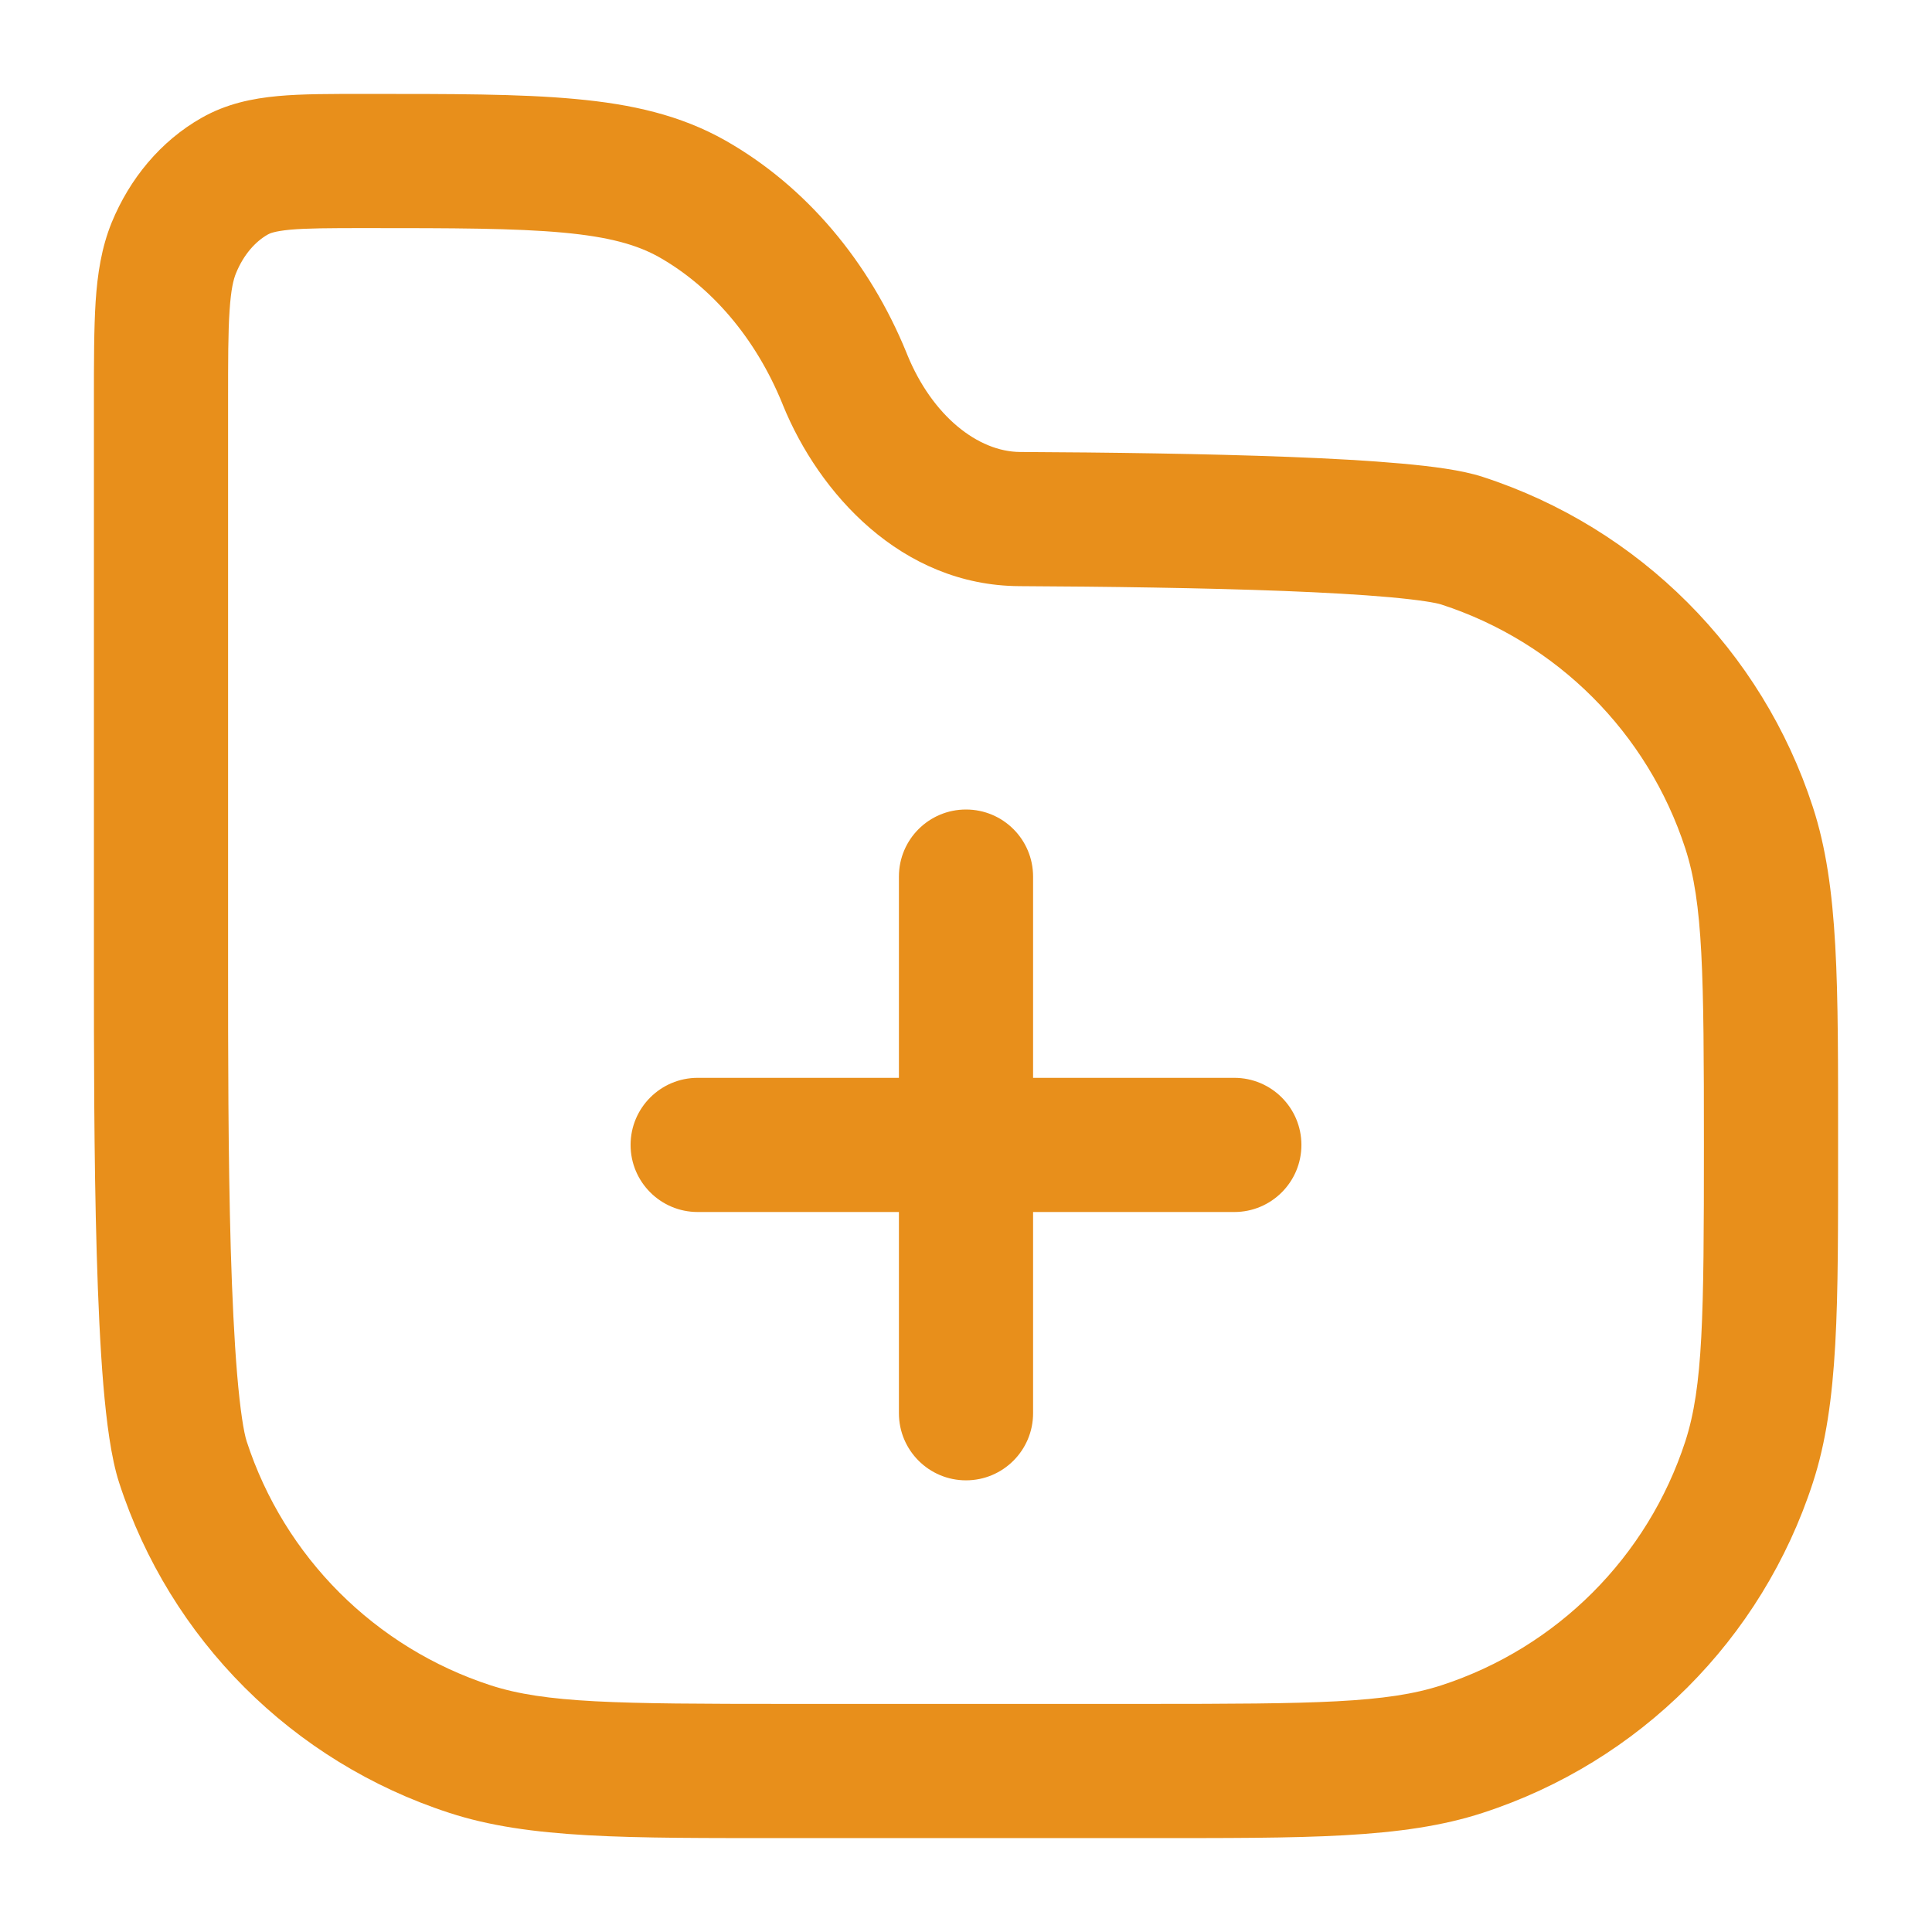 <svg width="18" height="18" viewBox="0 0 18 18" fill="none" xmlns="http://www.w3.org/2000/svg">
<path d="M6.5 10.042C6.155 10.042 5.875 10.322 5.875 10.667C5.875 11.012 6.155 11.292 6.5 11.292V10.042ZM11.5 11.292C11.845 11.292 12.125 11.012 12.125 10.667C12.125 10.322 11.845 10.042 11.5 10.042V11.292ZM8.375 13.167C8.375 13.512 8.655 13.792 9 13.792C9.345 13.792 9.625 13.512 9.625 13.167H8.375ZM9.625 8.167C9.625 7.821 9.345 7.542 9 7.542C8.655 7.542 8.375 7.821 8.375 8.167H9.625ZM4.379 16.296L4.186 16.89L4.186 16.89L4.379 16.296ZM1.704 13.621L2.298 13.428L2.298 13.428L1.704 13.621ZM16.296 13.621L16.89 13.814H16.89L16.296 13.621ZM13.621 16.296L13.814 16.89L13.814 16.89L13.621 16.296ZM9.5 4.836L9.497 5.461L9.5 4.836ZM13.621 5.037L13.814 4.443L13.621 5.037ZM16.296 7.712L16.89 7.519L16.89 7.519L16.296 7.712ZM6.451 1.854L6.143 2.397L6.451 1.854ZM7.867 3.522L7.288 3.758L7.288 3.758L7.867 3.522ZM2.186 1.641L1.878 1.098L1.878 1.098L2.186 1.641ZM1.62 2.309L1.041 2.072L1.62 2.309ZM7.874 3.541L7.296 3.778L7.296 3.778L7.874 3.541ZM6.5 11.292H11.5V10.042H6.5V11.292ZM9.625 13.167V8.167H8.375V13.167H9.625ZM10.667 15.875H7.333V17.125H10.667V15.875ZM7.333 15.875C5.734 15.875 5.082 15.867 4.572 15.702L4.186 16.89C4.931 17.133 5.831 17.125 7.333 17.125V15.875ZM0.875 9C0.875 9.774 0.875 10.781 0.901 11.675C0.914 12.121 0.933 12.547 0.963 12.905C0.992 13.243 1.034 13.58 1.11 13.814L2.298 13.428C2.272 13.348 2.238 13.144 2.209 12.8C2.182 12.475 2.163 12.075 2.15 11.639C2.125 10.766 2.125 9.777 2.125 9H0.875ZM4.572 15.702C3.494 15.351 2.649 14.506 2.298 13.428L1.11 13.814C1.583 15.273 2.727 16.416 4.186 16.89L4.572 15.702ZM15.875 10.667C15.875 12.266 15.867 12.918 15.702 13.428L16.89 13.814C17.133 13.069 17.125 12.169 17.125 10.667H15.875ZM10.667 17.125C12.169 17.125 13.069 17.133 13.814 16.89L13.428 15.702C12.918 15.867 12.266 15.875 10.667 15.875V17.125ZM15.702 13.428C15.351 14.506 14.506 15.351 13.428 15.702L13.814 16.89C15.273 16.416 16.416 15.273 16.89 13.814L15.702 13.428ZM9.497 5.461C10.305 5.465 11.207 5.477 11.964 5.506C12.343 5.521 12.68 5.54 12.947 5.564C13.234 5.59 13.384 5.617 13.428 5.632L13.814 4.443C13.619 4.379 13.336 4.344 13.059 4.319C12.761 4.292 12.401 4.272 12.013 4.257C11.234 4.227 10.315 4.215 9.504 4.211L9.497 5.461ZM17.125 10.667C17.125 9.164 17.133 8.265 16.89 7.519L15.702 7.906C15.867 8.415 15.875 9.067 15.875 10.667H17.125ZM13.428 5.632C14.506 5.982 15.351 6.827 15.702 7.906L16.89 7.519C16.416 6.061 15.273 4.917 13.814 4.443L13.428 5.632ZM2.125 9V3.745H0.875V9H2.125ZM3.405 2.125C4.224 2.125 4.796 2.126 5.243 2.167C5.68 2.207 5.939 2.282 6.143 2.397L6.76 1.31C6.34 1.072 5.884 0.97 5.357 0.922C4.84 0.874 4.201 0.875 3.405 0.875V2.125ZM6.143 2.397C6.626 2.672 7.037 3.144 7.288 3.758L8.445 3.285C8.1 2.441 7.513 1.738 6.76 1.31L6.143 2.397ZM3.405 0.875C3.093 0.875 2.817 0.874 2.59 0.895C2.352 0.917 2.11 0.966 1.878 1.098L2.495 2.185C2.512 2.175 2.556 2.154 2.704 2.14C2.861 2.126 3.07 2.125 3.405 2.125V0.875ZM2.125 3.745C2.125 3.356 2.125 3.094 2.139 2.893C2.152 2.695 2.175 2.603 2.199 2.545L1.041 2.072C0.945 2.308 0.908 2.553 0.891 2.81C0.875 3.063 0.875 3.372 0.875 3.745H2.125ZM1.878 1.098C1.495 1.315 1.208 1.666 1.041 2.072L2.199 2.545C2.271 2.369 2.382 2.249 2.495 2.185L1.878 1.098ZM8.453 3.305L8.445 3.285L7.288 3.758L7.296 3.778L8.453 3.305ZM9.504 4.211C9.112 4.209 8.686 3.875 8.453 3.305L7.296 3.778C7.628 4.591 8.394 5.455 9.497 5.461L9.504 4.211Z" fill="#E88F1B"/>
</svg>
